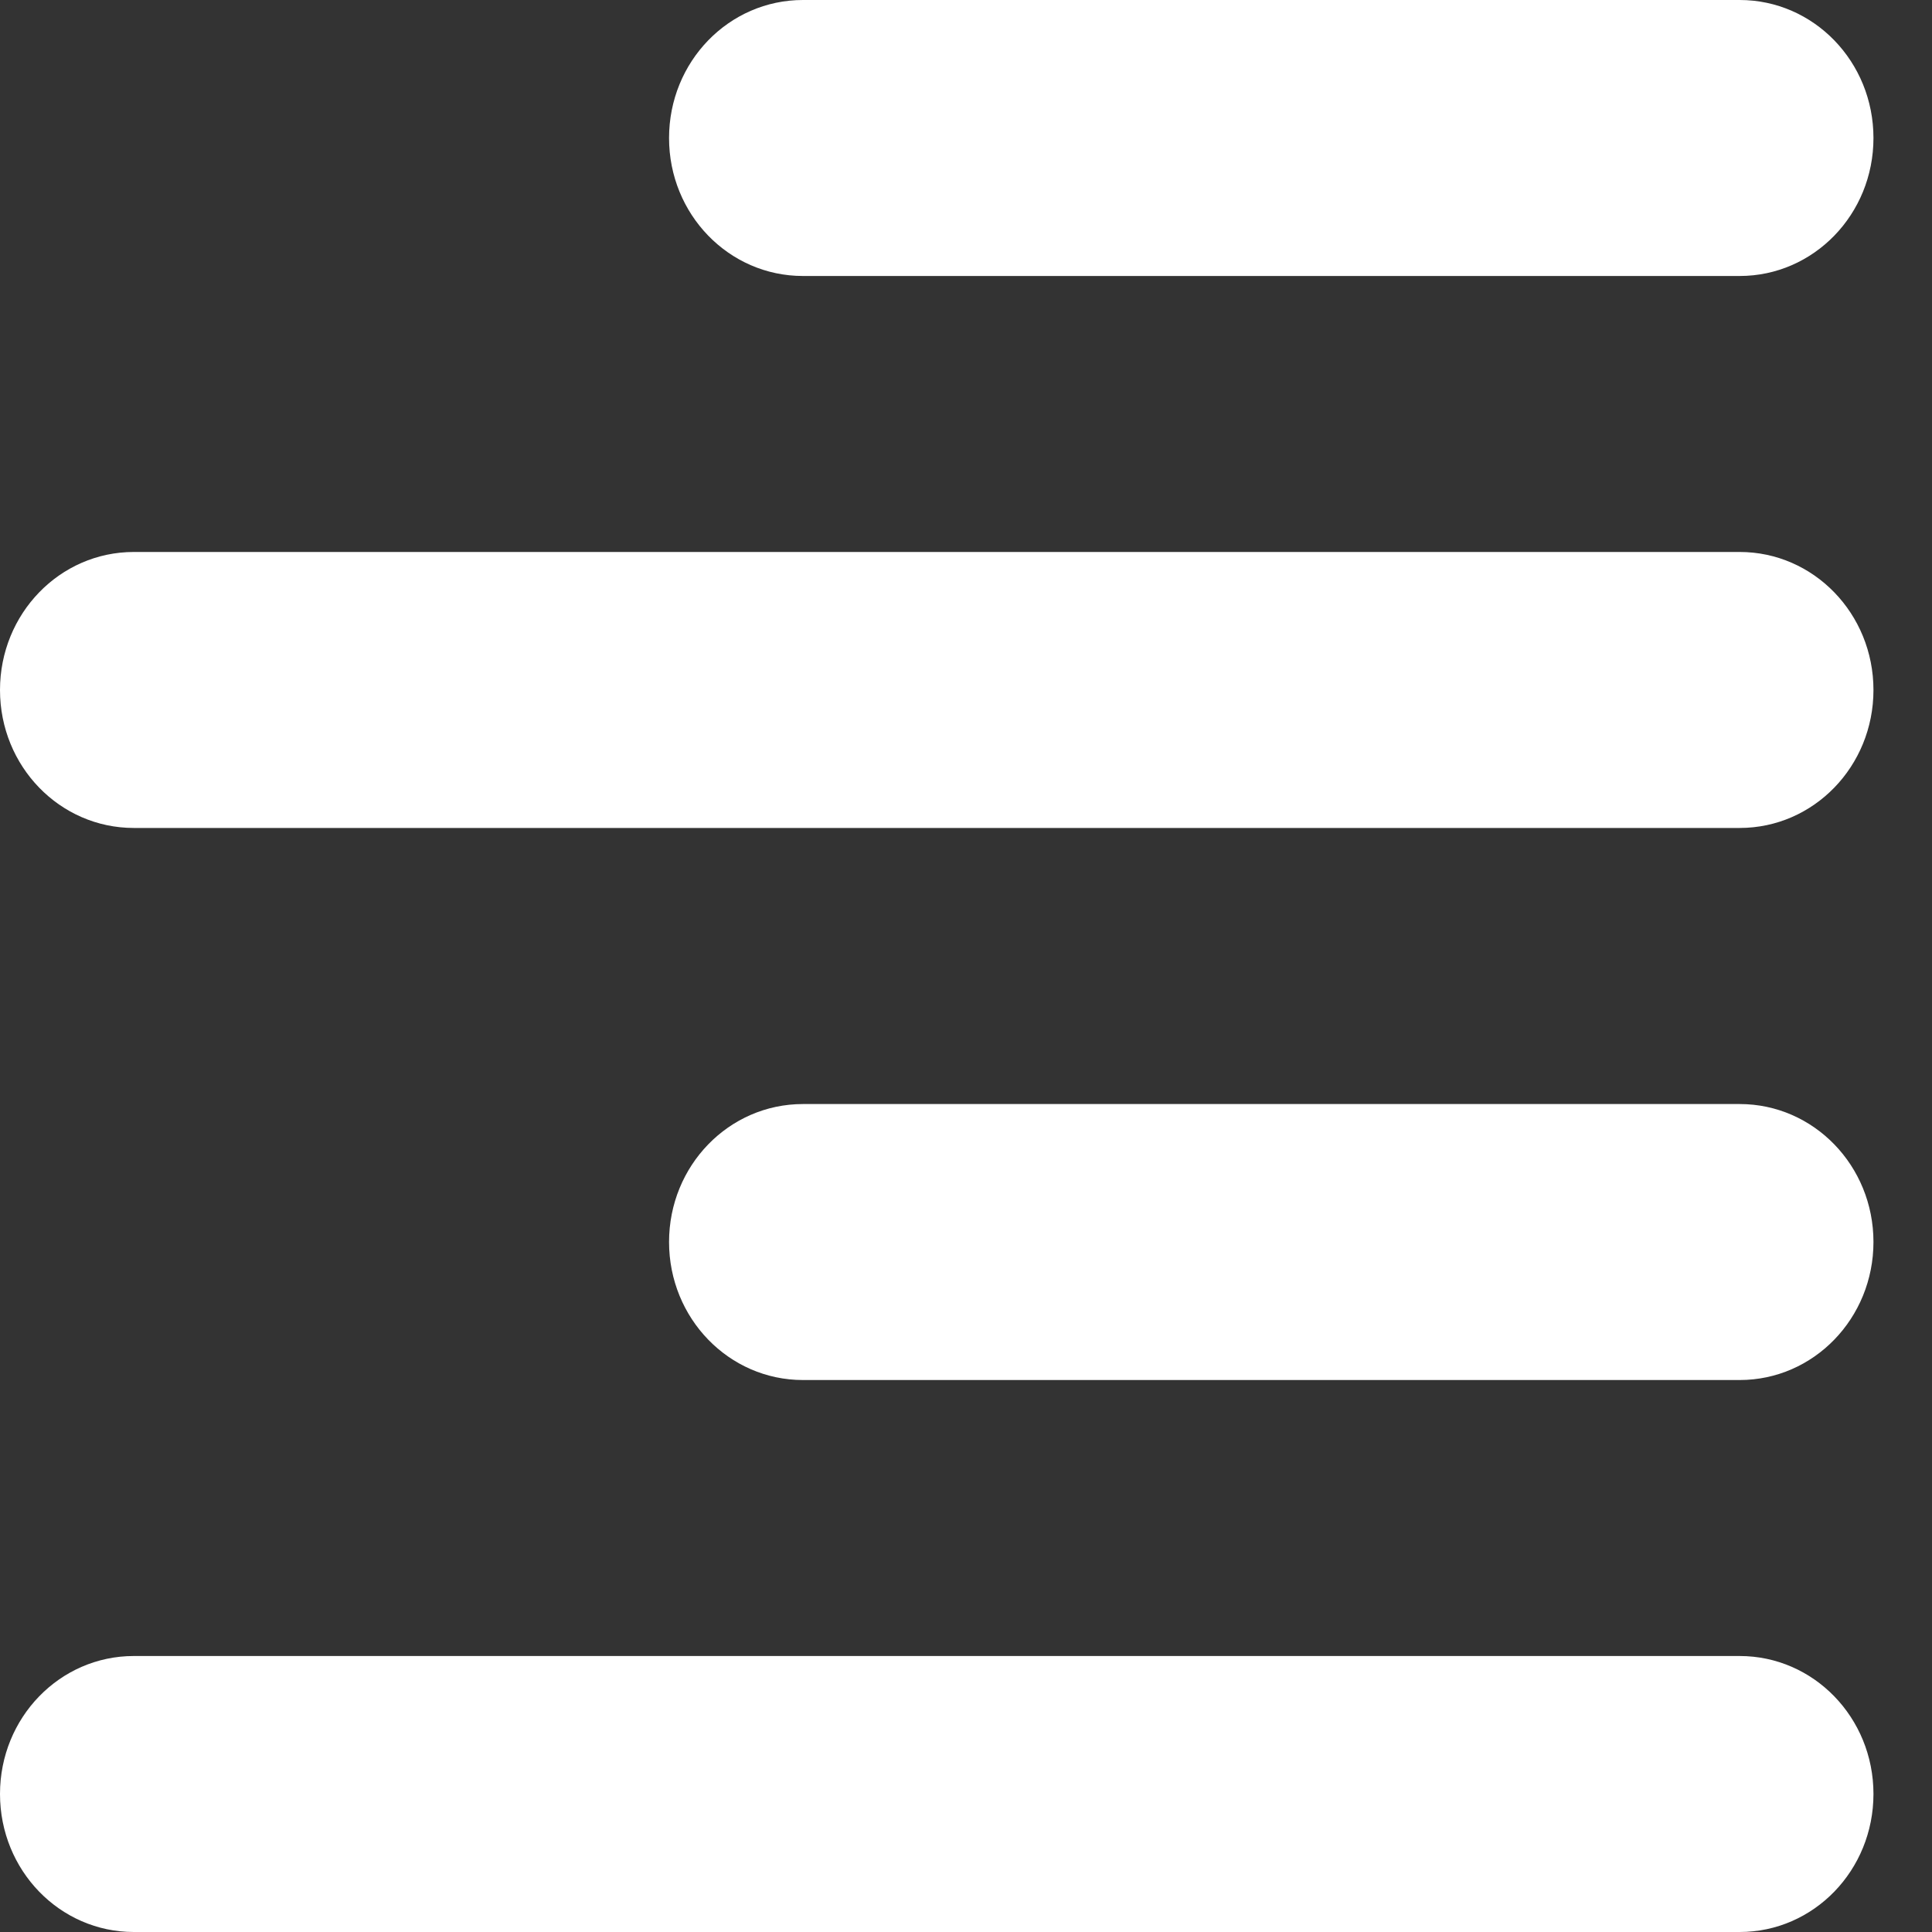 <svg width="20" height="20" viewBox="0 0 20 20" fill="none" xmlns="http://www.w3.org/2000/svg">
<rect x="0" y="0" width="20" height="20" fill="#333333" stroke="none"/>
<path d="M19.394 1.429C19.394 2.219 18.775 2.857 18.009 2.857H8.312C7.545 2.857 6.926 2.219 6.926 1.429C6.926 0.638 7.545 0 8.312 0H18.009C18.775 0 19.394 0.638 19.394 1.429ZM19.394 12.857C19.394 13.647 18.775 14.286 18.009 14.286H8.312C7.545 14.286 6.926 13.647 6.926 12.857C6.926 12.067 7.545 11.429 8.312 11.429H18.009C18.775 11.429 19.394 12.067 19.394 12.857ZM0 7.143C0 6.353 0.619 5.714 1.385 5.714H18.009C18.775 5.714 19.394 6.353 19.394 7.143C19.394 7.933 18.775 8.571 18.009 8.571H1.385C0.619 8.571 0 7.933 0 7.143ZM19.394 18.571C19.394 19.362 18.775 20 18.009 20H1.385C0.619 20 0 19.362 0 18.571C0 17.781 0.619 17.143 1.385 17.143H18.009C18.775 17.143 19.394 17.781 19.394 18.571Z" fill="white"/>
</svg>
